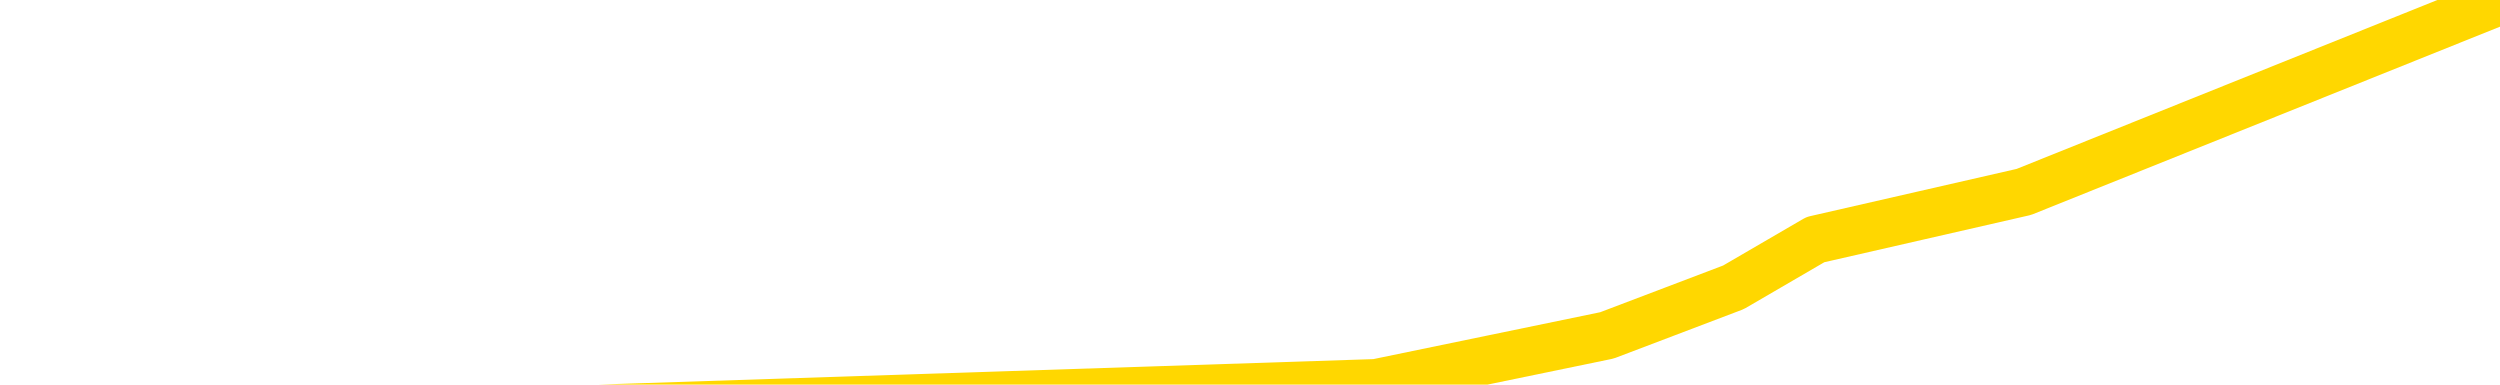 <svg xmlns="http://www.w3.org/2000/svg" version="1.1" viewBox="0 0 6500 1000">
	<path fill="none" stroke="gold" stroke-width="125" stroke-linecap="round" stroke-linejoin="round" d="M0 2859  L-67809 2859 L-65205 2797 L-63537 2735 L-45208 2611 L-45037 2486 L-37880 2362 L-37846 2362 L-24416 2300 L-21494 2362 L-8153 2176 L-3984 1927 L-2824 1617 L-2205 1306 L-193 1120 L3578 996 L4178 872 L4507 747 L4720 623 L5262 499 L6500 2" />
</svg>
